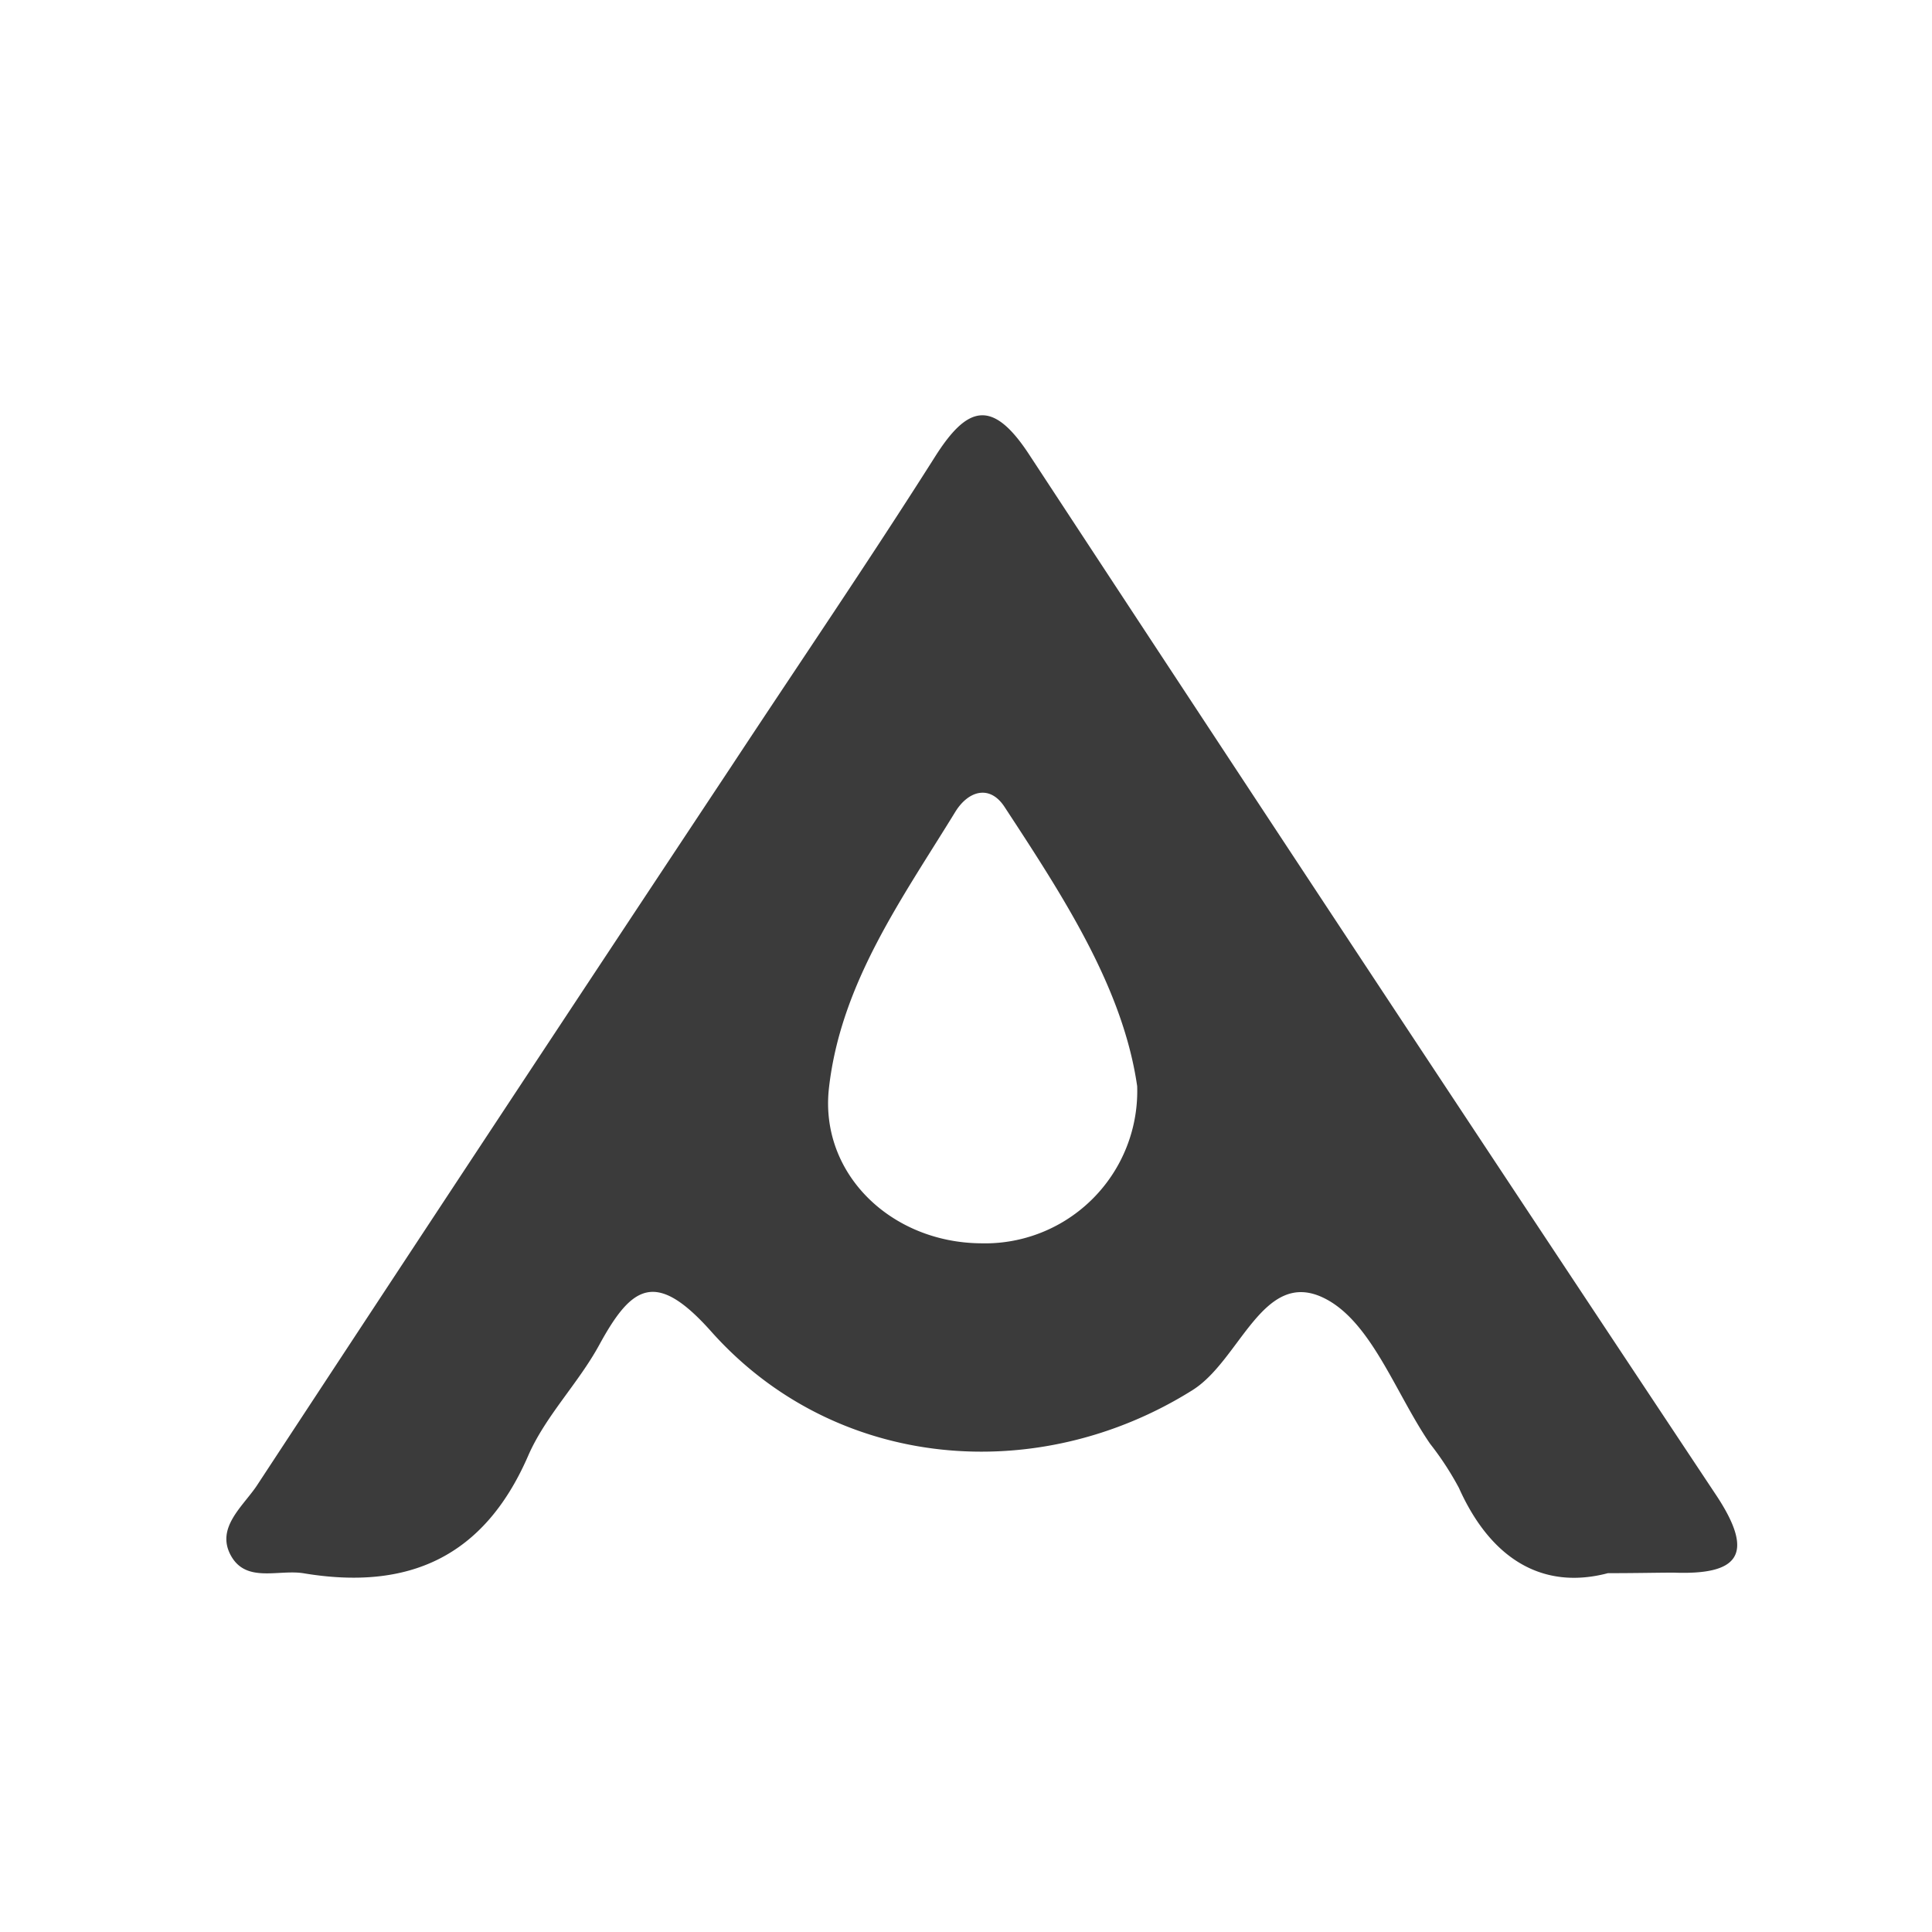 <svg id="Layer_1" data-name="Layer 1" xmlns="http://www.w3.org/2000/svg" viewBox="0 0 150 150"><defs><style>.cls-1{fill:#3b3b3b;}</style></defs><title>logoss</title><path class="cls-1" d="M124.84,122.14c-5.07,1.34-9.1-1.1-11.57-6.62a23.46,23.46,0,0,0-2.24-3.43c-2.7-3.93-4.59-9.59-8.32-11.35-4.67-2.2-6.43,4.86-10.11,7.18-12,7.54-27.74,6.28-37.38-4.54-4.32-4.85-6.18-3.57-8.7,1.05-1.64,3-4.18,5.52-5.52,8.61-3.43,7.88-9.31,10.46-17.42,9.11-1.95-.32-4.46.78-5.65-1.37s.9-3.79,2-5.42q18.38-28,36.85-55.86c5.27-8,10.65-15.89,15.79-24,2.52-4,4.46-4.59,7.32-.23q26.6,40.55,53.43,80.93c3,4.59,1.55,6.08-3.37,5.9C128.56,122.1,127.19,122.14,124.84,122.14ZM88.29,84.33C87.19,76.72,82.6,69.68,78,62.66c-1.15-1.77-2.82-1.27-3.83.37-4.14,6.75-8.89,13.31-9.81,21.44-.75,6.62,4.79,12,11.79,12.06A11.82,11.82,0,0,0,88.29,84.33Z"/></svg>
